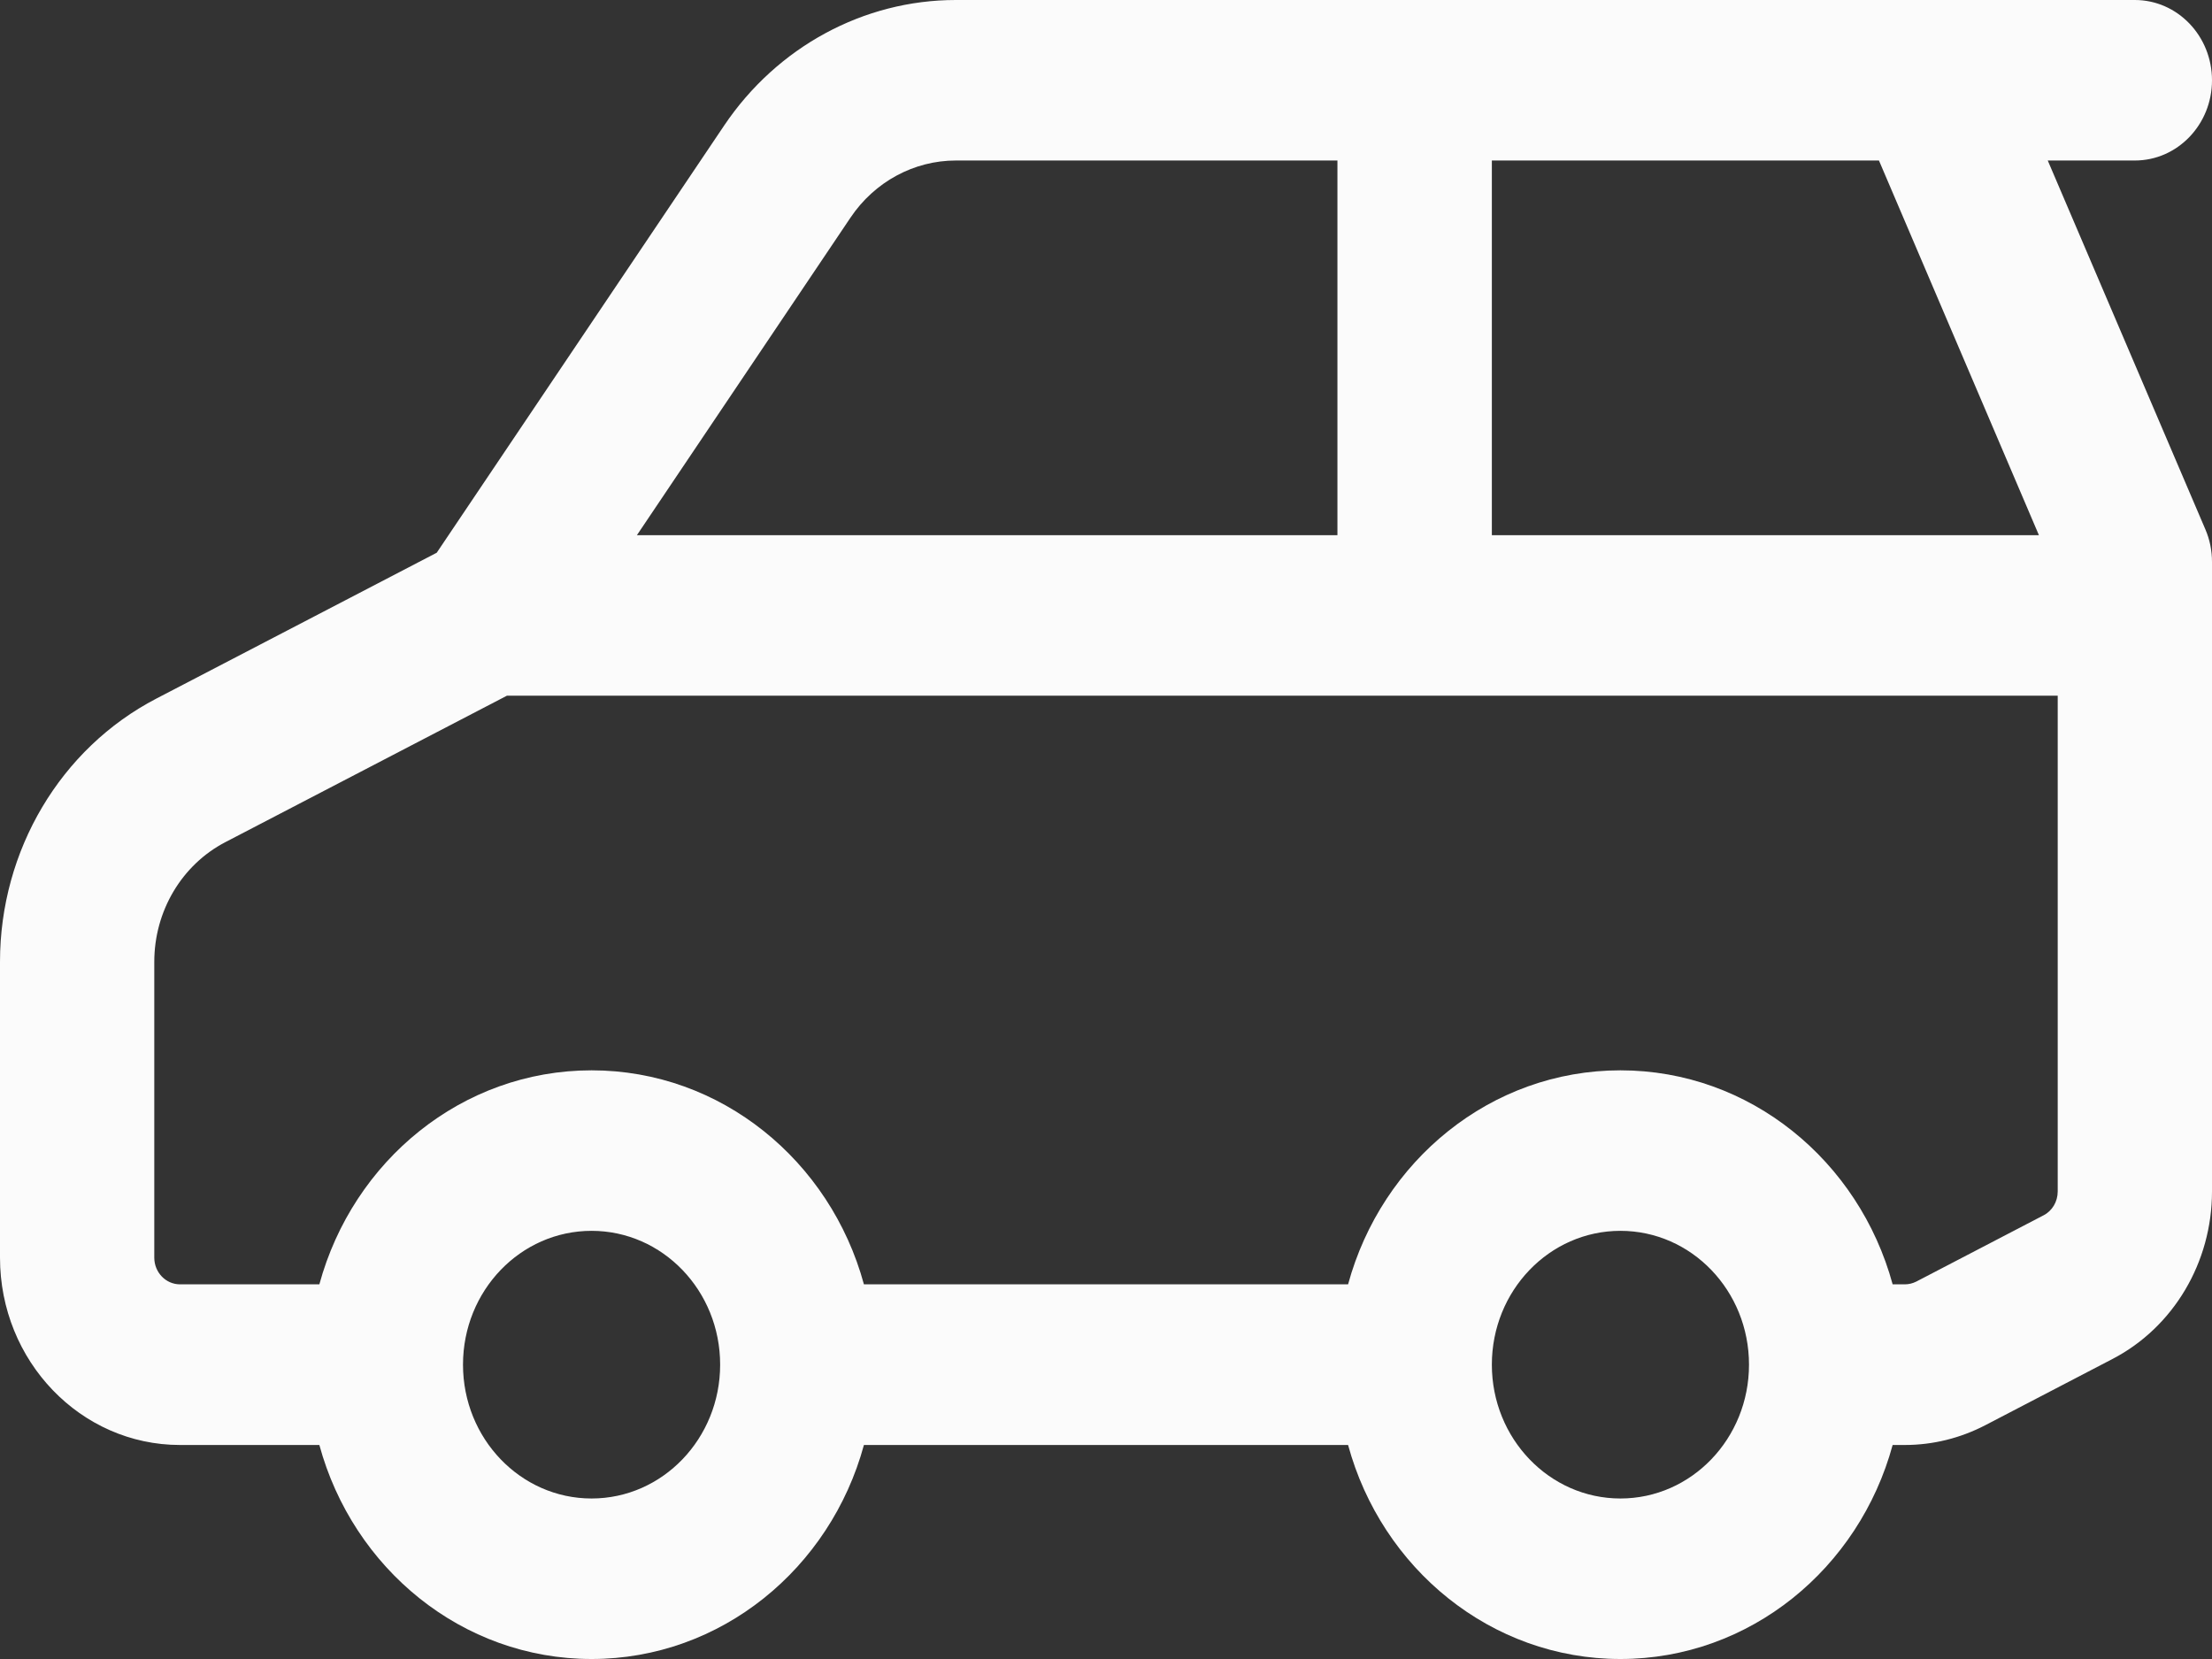 <svg width="16" height="12" viewBox="0 0 16 12" fill="none" xmlns="http://www.w3.org/2000/svg">
<rect x="0" y="0" width="16" height="12" fill="#333333" stroke="none"/>
<path fill-rule="evenodd" clip-rule="evenodd" d="M16 0.581C16 0.26 15.75 0 15.442 0H6.914C6.247 0 5.621 0.339 5.238 0.908L3.159 3.998L1.131 5.053C0.438 5.413 0 6.151 0 6.957V9.097C0 9.845 0.583 10.452 1.302 10.452H2.31C2.553 11.345 3.342 12 4.279 12C5.216 12 6.006 11.345 6.249 10.452H9.751C9.994 11.345 10.784 12 11.721 12C12.658 12 13.447 11.345 13.69 10.452H13.778C13.98 10.452 14.179 10.403 14.36 10.309L15.28 9.83C15.721 9.601 16 9.131 16 8.618V4.065C16 3.983 15.984 3.903 15.952 3.829L14.812 1.161H15.442C15.75 1.161 16 0.901 16 0.581ZM13.591 1.161L14.748 3.871H10.791V1.161H13.591ZM9.674 1.161V3.871H4.607L6.152 1.574C6.326 1.315 6.611 1.161 6.914 1.161H9.674ZM3.667 5.032H14.884V8.618C14.884 8.692 14.844 8.759 14.781 8.791L13.861 9.27C13.835 9.283 13.807 9.29 13.778 9.29H13.69C13.447 8.397 12.658 7.742 11.721 7.742C10.784 7.742 9.994 8.397 9.751 9.29H6.249C6.006 8.397 5.216 7.742 4.279 7.742C3.342 7.742 2.553 8.397 2.31 9.29H1.302C1.2 9.29 1.116 9.204 1.116 9.097V6.957C1.116 6.59 1.315 6.255 1.631 6.091L3.667 5.032ZM11.721 8.903C12.235 8.903 12.651 9.336 12.651 9.871C12.651 10.405 12.235 10.839 11.721 10.839C11.207 10.839 10.791 10.405 10.791 9.871C10.791 9.336 11.207 8.903 11.721 8.903ZM4.279 8.903C4.793 8.903 5.209 9.336 5.209 9.871C5.209 10.405 4.793 10.839 4.279 10.839C3.765 10.839 3.349 10.405 3.349 9.871C3.349 9.336 3.765 8.903 4.279 8.903Z" fill="#FBFBFB"/>
</svg>
